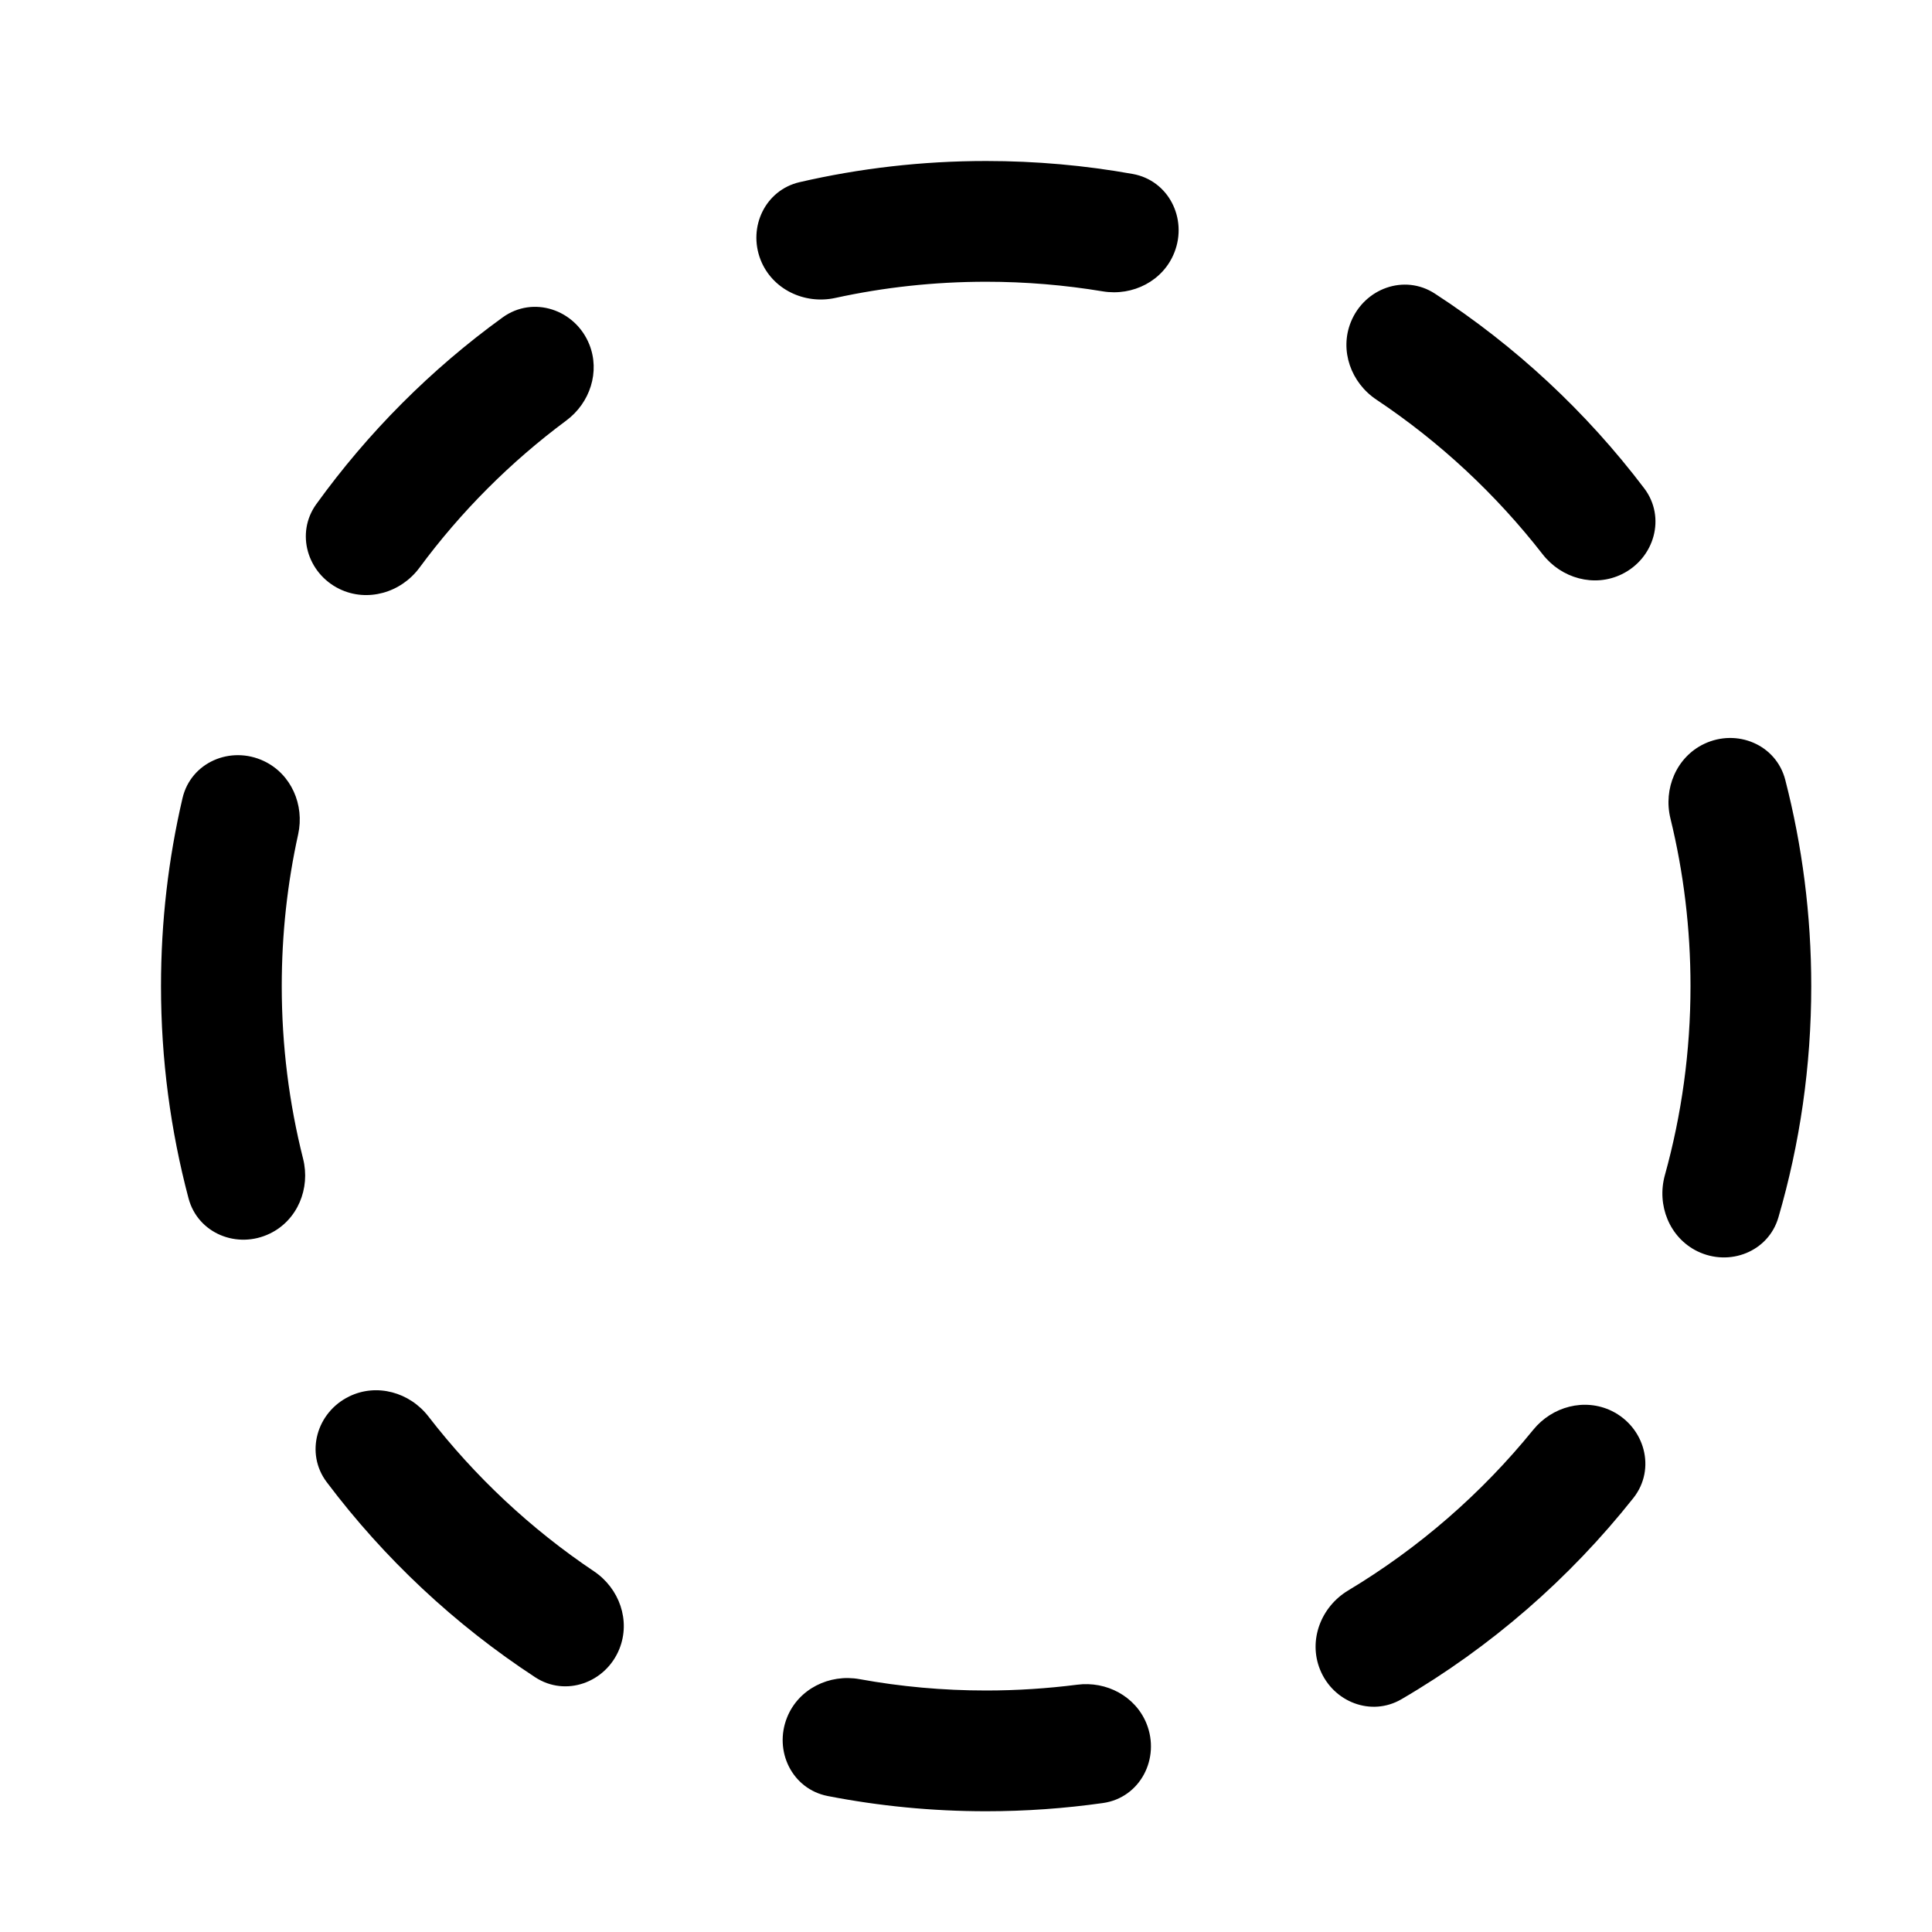 <svg width="512" height="512" viewBox="0 0 24 24" fill="none" xmlns="http://www.w3.org/2000/svg"><path d="M17.41 21.108C17.034 21.328 16.561 21.144 16.398 20.74C16.25 20.374 16.41 19.96 16.748 19.757C17.626 19.23 18.404 18.553 19.046 17.762C19.282 17.471 19.685 17.364 20.021 17.527C20.433 17.729 20.575 18.248 20.291 18.608C19.497 19.61 18.52 20.46 17.41 21.108ZM21.086 15.544C21.485 15.738 21.968 15.549 22.092 15.123C22.358 14.211 22.5 13.247 22.5 12.25C22.5 11.365 22.388 10.506 22.177 9.687C22.064 9.25 21.577 9.047 21.169 9.241C20.826 9.405 20.66 9.798 20.751 10.168C20.914 10.835 21 11.533 21 12.25C21 13.063 20.889 13.85 20.682 14.597C20.578 14.97 20.738 15.374 21.086 15.544ZM4.216 7.316C4.564 7.485 4.981 7.363 5.211 7.052C5.725 6.356 6.341 5.739 7.036 5.223C7.33 5.004 7.457 4.617 7.32 4.277C7.145 3.844 6.623 3.669 6.244 3.943C5.354 4.587 4.572 5.372 3.929 6.263C3.669 6.624 3.817 7.121 4.216 7.316ZM13.381 20.928C13.745 20.881 14.104 21.071 14.242 21.41C14.417 21.844 14.163 22.333 13.701 22.398C13.227 22.465 12.742 22.5 12.25 22.5C11.577 22.5 10.919 22.435 10.283 22.311C9.84 22.225 9.609 21.751 9.778 21.333C9.92 20.98 10.303 20.791 10.678 20.859C11.188 20.952 11.713 21 12.25 21C12.633 21 13.011 20.975 13.381 20.928ZM2.342 14.886C2.458 15.323 2.948 15.521 3.354 15.323C3.696 15.157 3.858 14.763 3.765 14.394C3.592 13.708 3.5 12.99 3.5 12.25C3.5 11.602 3.57 10.971 3.704 10.364C3.784 9.998 3.618 9.616 3.28 9.455C2.866 9.258 2.371 9.469 2.267 9.916C2.092 10.666 2 11.447 2 12.25C2 13.161 2.119 14.045 2.342 14.886ZM19.163 6.885C19.396 7.185 19.805 7.3 20.147 7.133C20.553 6.935 20.698 6.426 20.425 6.066C19.706 5.117 18.825 4.297 17.824 3.647C17.446 3.401 16.95 3.582 16.781 4C16.638 4.353 16.782 4.754 17.099 4.965C17.886 5.49 18.583 6.14 19.163 6.885ZM7.694 20.484C7.836 20.131 7.694 19.731 7.378 19.519C6.594 18.993 5.9 18.343 5.323 17.597C5.09 17.295 4.68 17.18 4.338 17.347C3.933 17.544 3.787 18.052 4.059 18.412C4.774 19.362 5.651 20.183 6.649 20.836C7.027 21.083 7.525 20.903 7.694 20.484ZM14.589 3.135C14.754 2.714 14.516 2.241 14.071 2.161C13.48 2.055 12.871 2 12.25 2C11.453 2 10.677 2.091 9.932 2.263C9.507 2.362 9.289 2.82 9.448 3.227C9.592 3.594 9.993 3.785 10.377 3.701C10.981 3.569 11.607 3.5 12.25 3.5C12.743 3.5 13.226 3.541 13.697 3.619C14.072 3.682 14.451 3.489 14.589 3.135Z" fill="currentColor"/></svg>